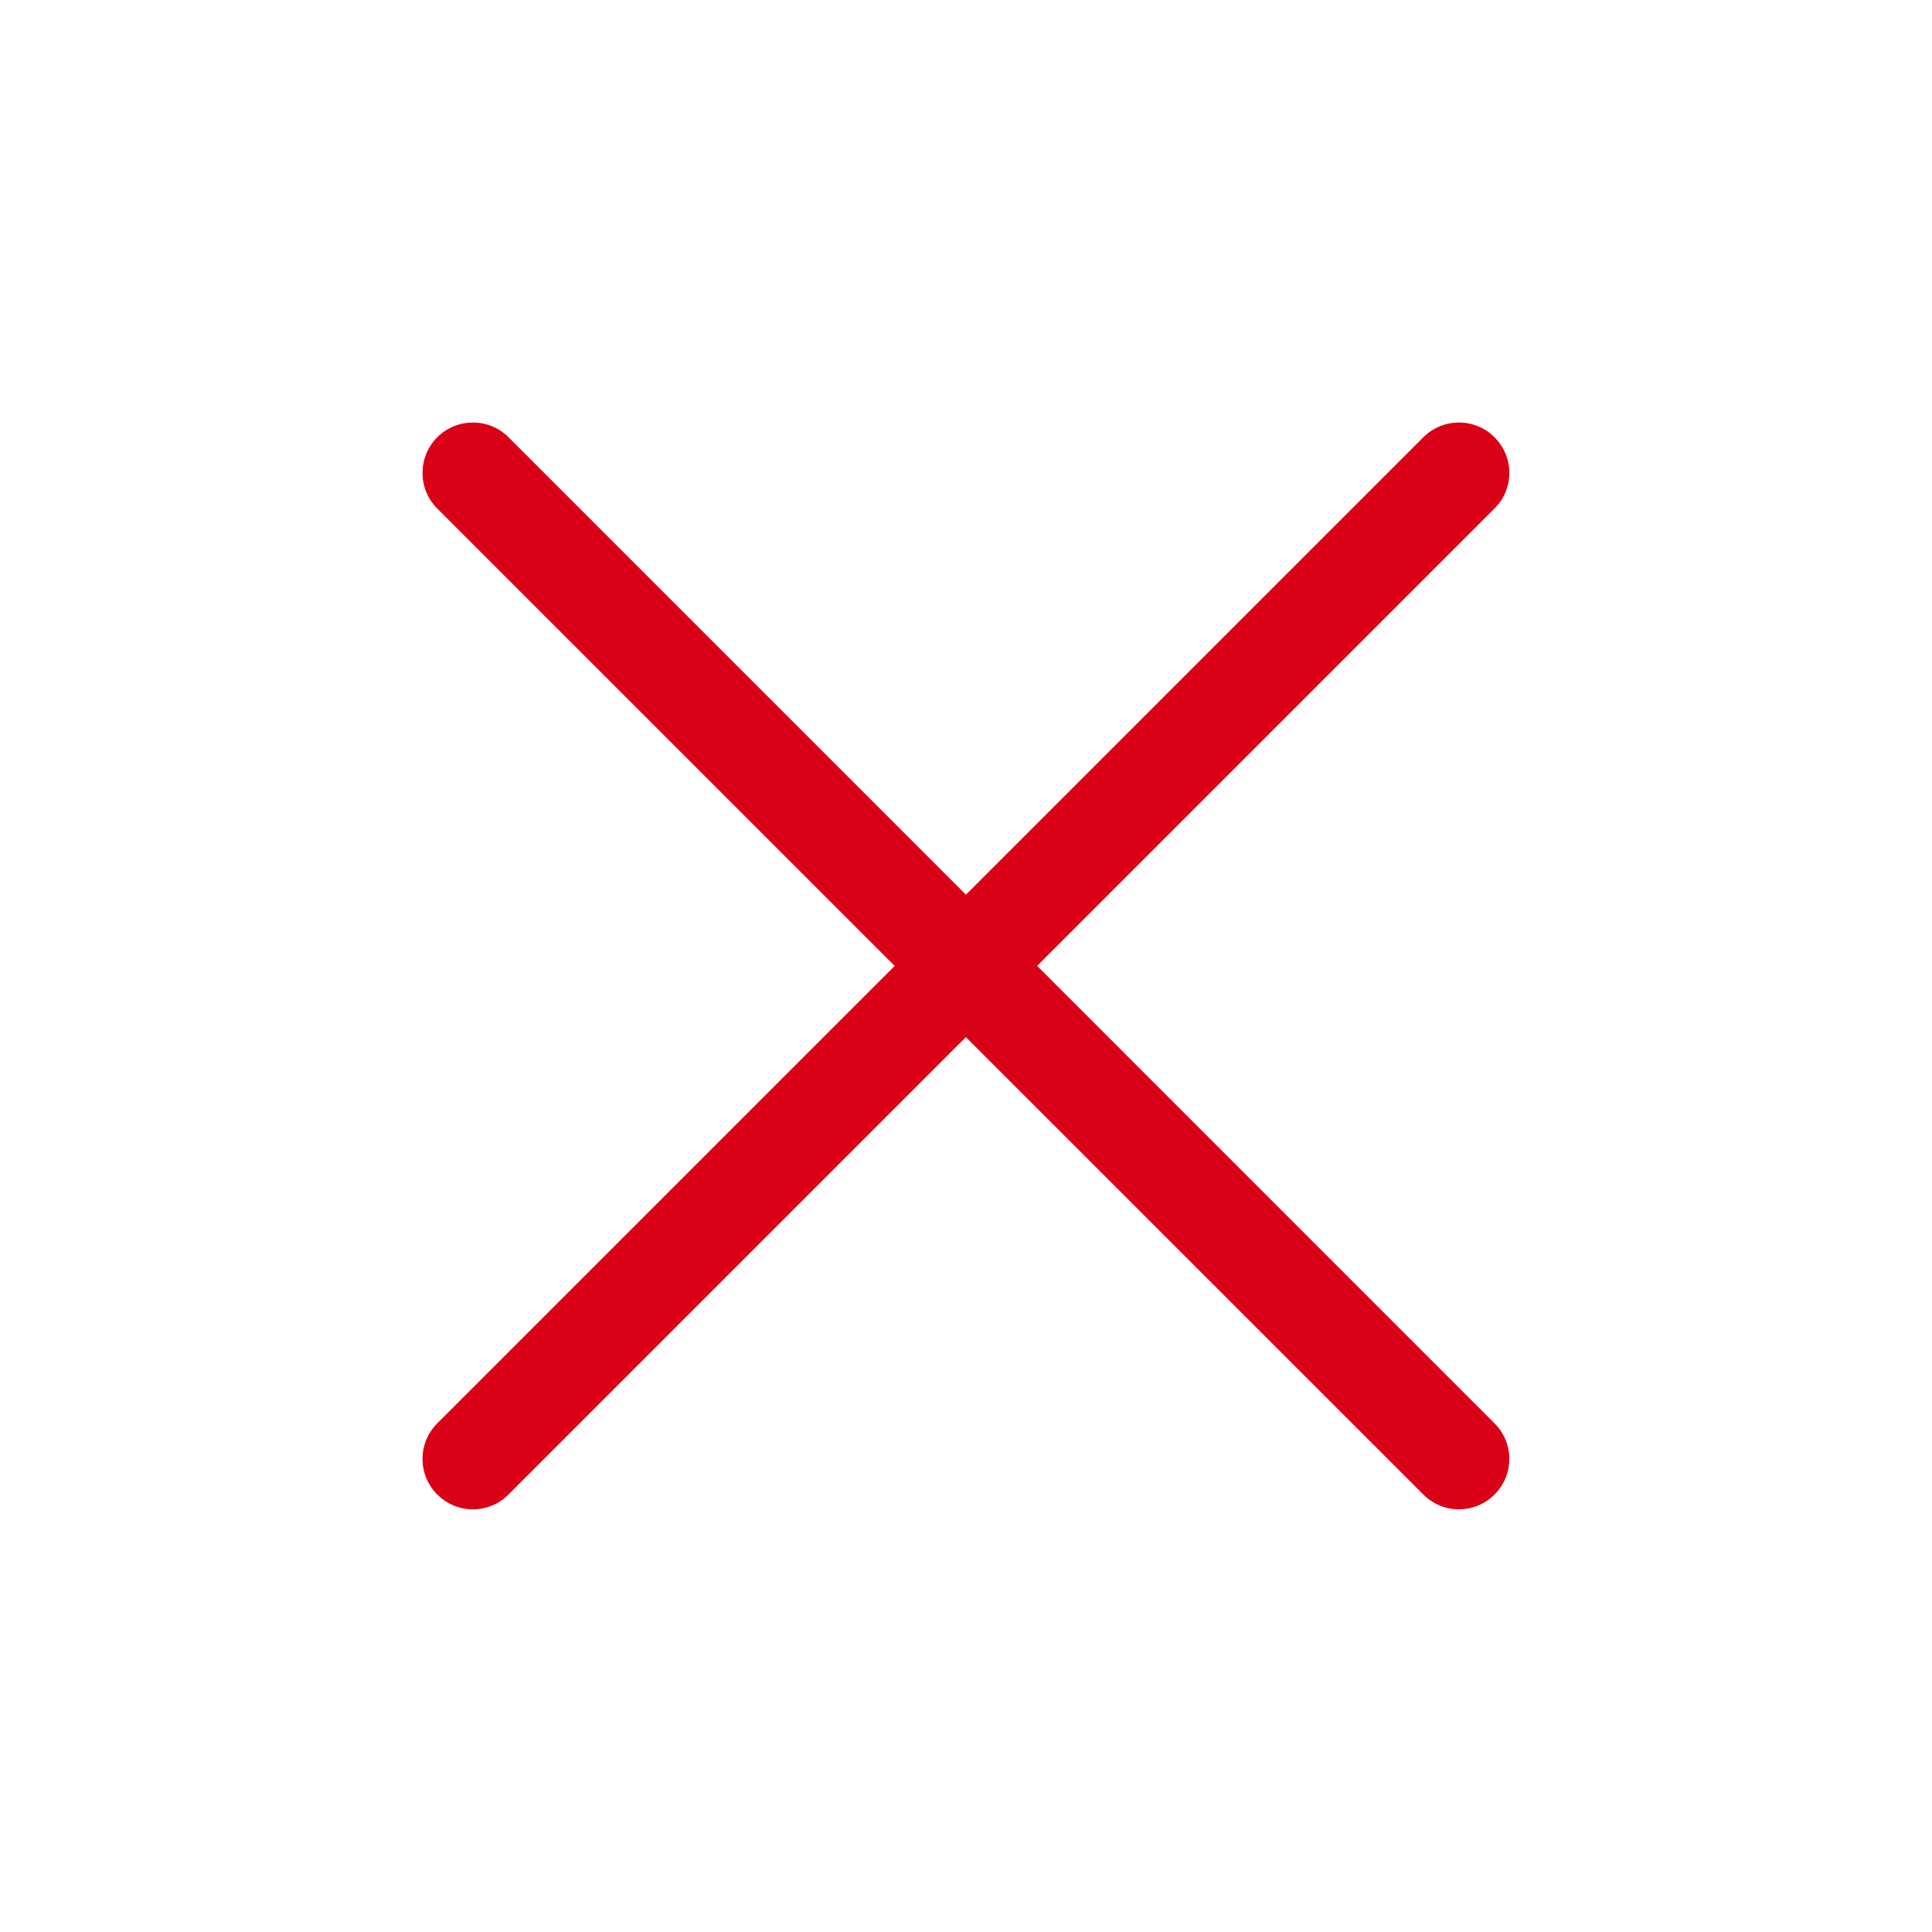 <?xml version='1.0' encoding='UTF-8' standalone='no'?>
<svg baseProfile="tiny" height="8.467mm" version="1.2" viewBox="0 0 96 96" width="8.467mm" xmlns="http://www.w3.org/2000/svg" xmlns:xlink="http://www.w3.org/1999/xlink">
    <style id="current-color-scheme" type="text/css">.ColorScheme-Text {color:#da0016;}</style>
    <title>Qt SVG Document</title>
    <desc>Auto-generated by Klassy window decoration</desc>
    <defs/>
    <g fill="none" fill-rule="evenodd" stroke="black" stroke-linecap="square" stroke-linejoin="bevel" stroke-width="1">
        <g fill="#da0016" fill-opacity="1" font-family="Noto Sans" font-size="40" font-style="normal" font-weight="400" stroke="none" transform="matrix(5.333,0,0,5.333,0,0)">
            <path d="M4.738,4.074 L13.925,13.262 C14.109,13.445 14.109,13.742 13.925,13.925 C13.742,14.109 13.445,14.109 13.262,13.925 L4.074,4.738 C3.891,4.555 3.891,4.258 4.074,4.074 C4.258,3.891 4.555,3.891 4.738,4.074 " fill-rule="nonzero" vector-effect="none"/>
            <path d="M13.925,4.738 L4.738,13.925 C4.555,14.109 4.258,14.109 4.074,13.925 C3.891,13.742 3.891,13.445 4.074,13.262 L13.262,4.074 C13.445,3.891 13.742,3.891 13.925,4.074 C14.109,4.258 14.109,4.555 13.925,4.738 " fill-rule="nonzero" vector-effect="none"/>
        </g>
    </g>
</svg>
